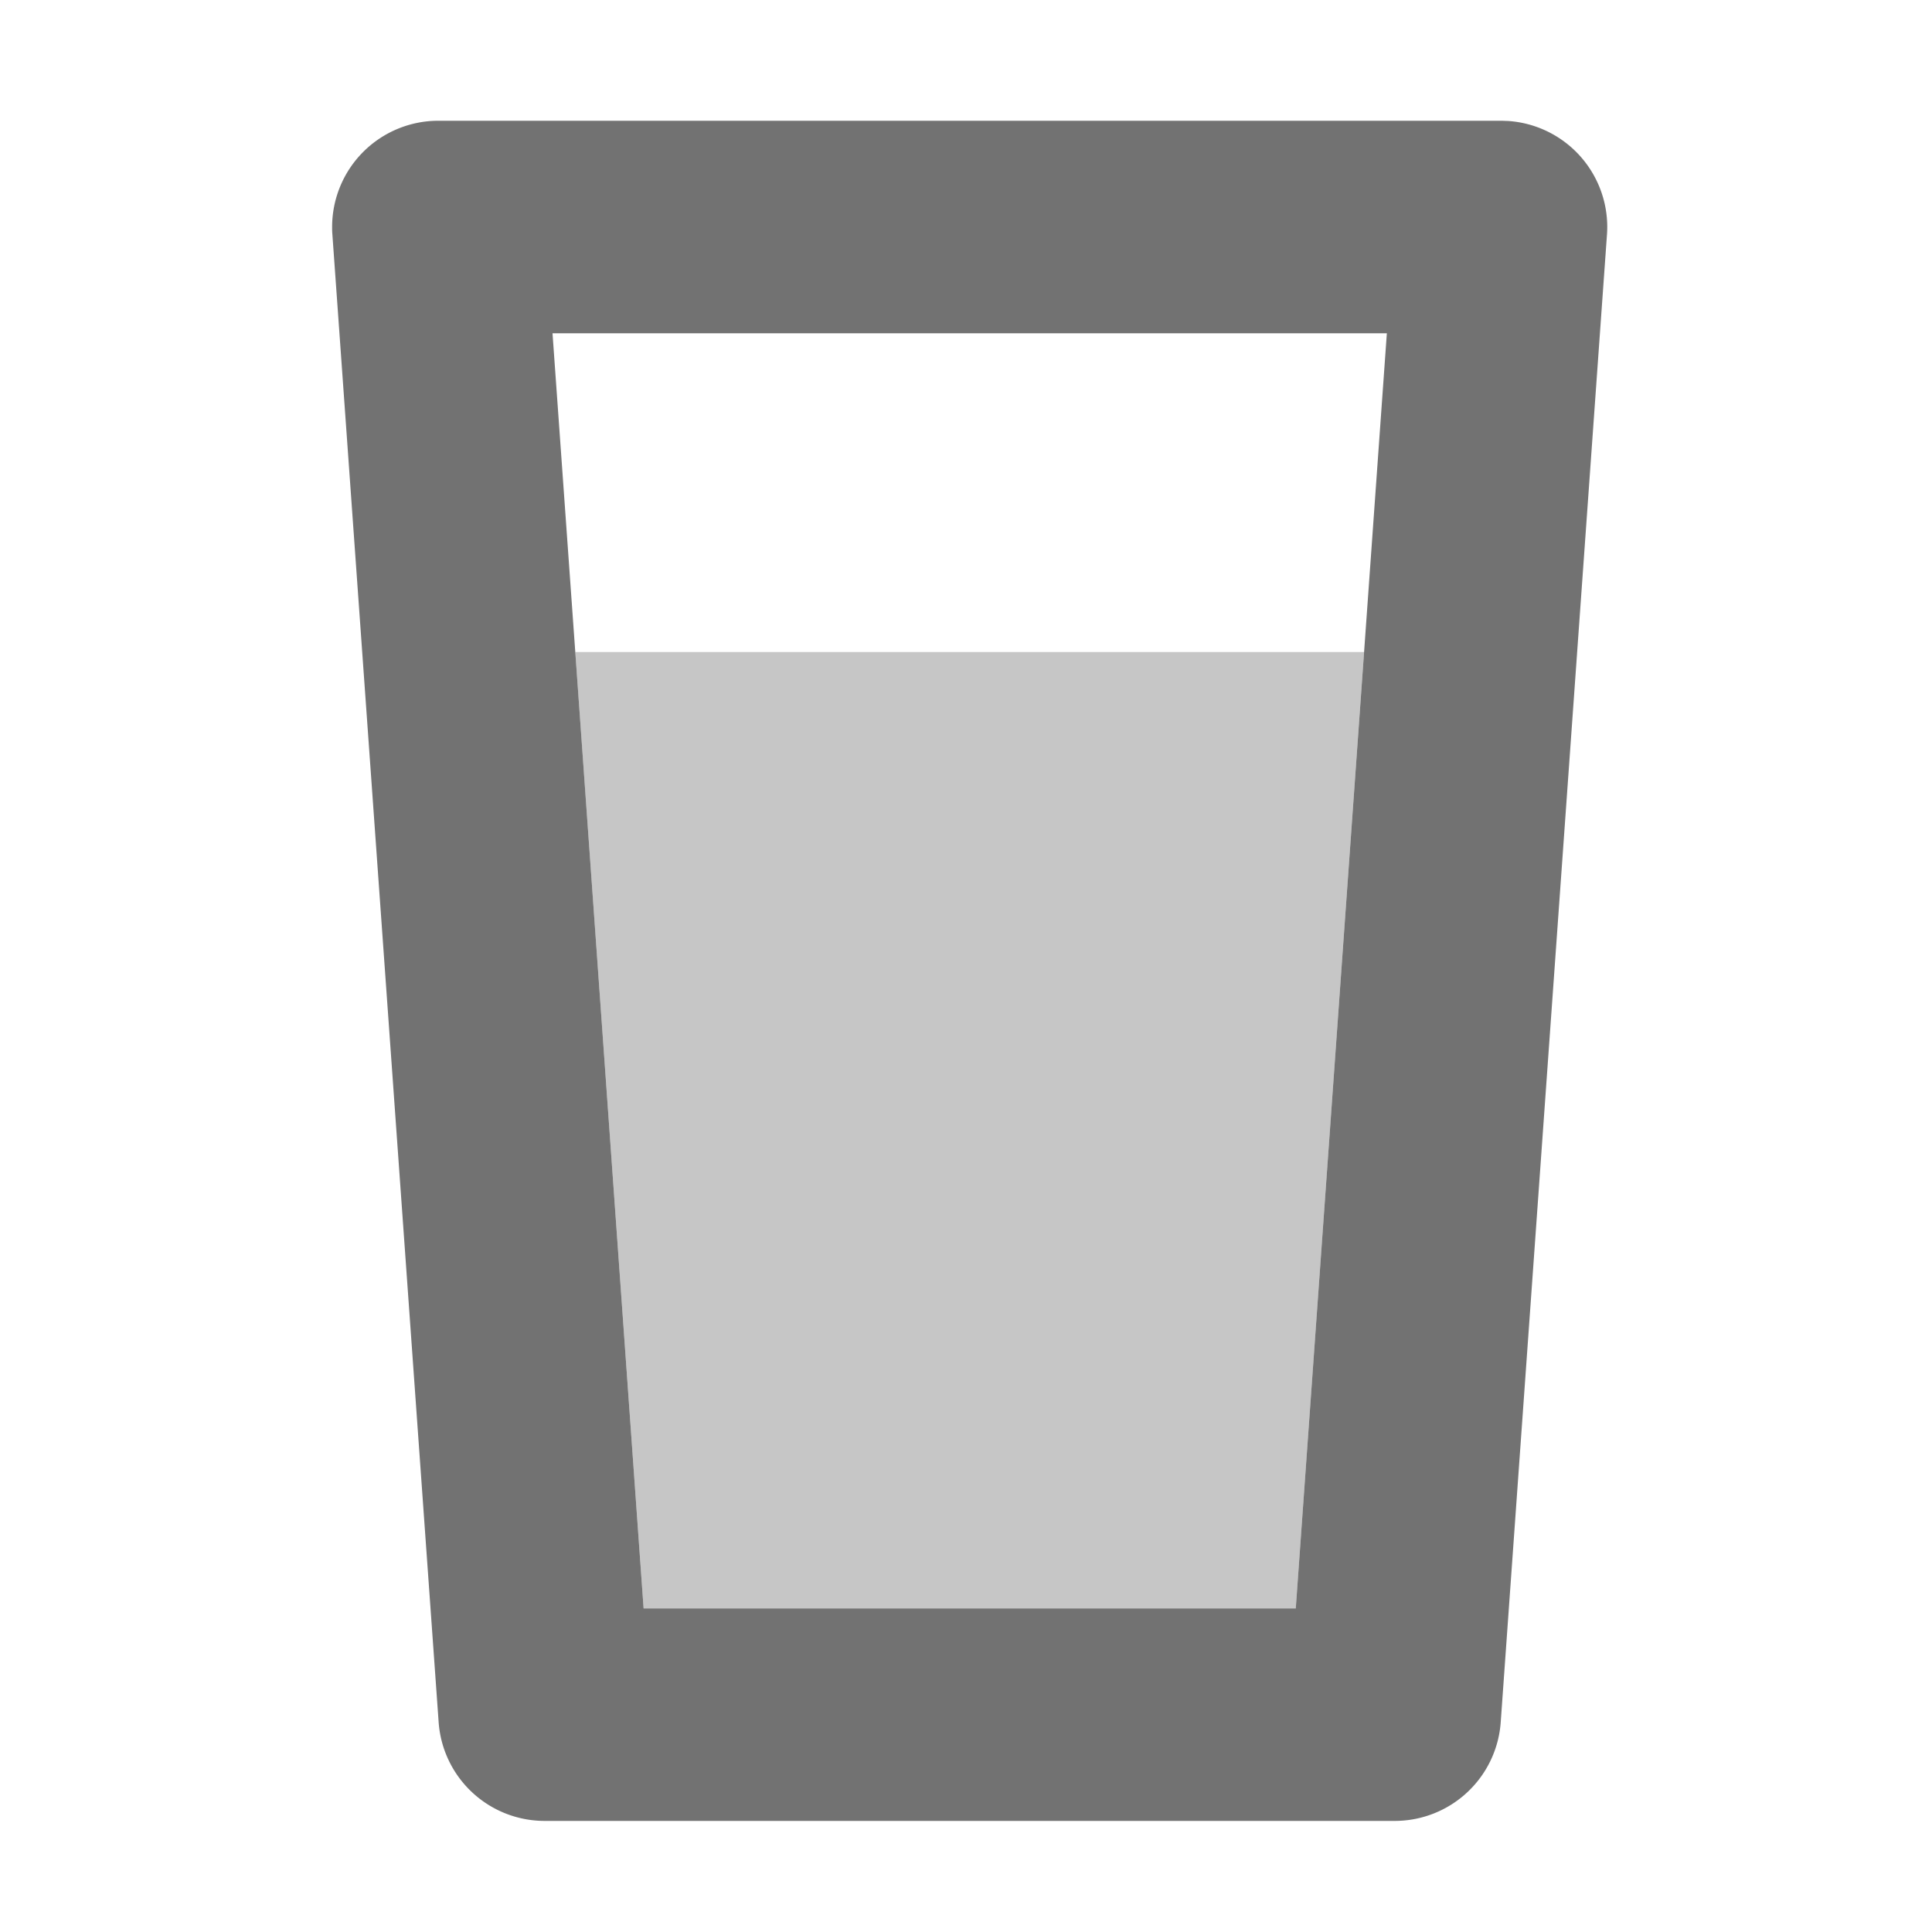﻿<?xml version='1.0' encoding='UTF-8'?>
<svg viewBox="-5.501 -2 32 31.997" xmlns="http://www.w3.org/2000/svg">
  <g transform="matrix(0.055, 0, 0, 0.055, 0, 0)">
    <defs>
      <style>.fa-secondary{opacity:.4}</style>
    </defs>
    <path d="M93.8, 448L73.22, 160L310.77, 160L290.2, 448z" fill="#727272" opacity="0.4" fill-opacity="1" class="Black" />
    <path d="M317.63, 64L290.2, 448L93.8, 448L66.37, 64L317.63, 64M352, 0L32, 0A32 32 0 0 0 0, 32C0, 32.67 0, 33.33 0.06, 34L32.06, 482A32 32 0 0 0 64, 512L320, 512A32 32 0 0 0 351.94, 482L383.94, 34A32 32 0 0 0 354, 0.06C353.33, 0.06 352.66, 0 352, 0z" fill="#727272" fill-opacity="1" class="Black" />
  </g>
</svg>
